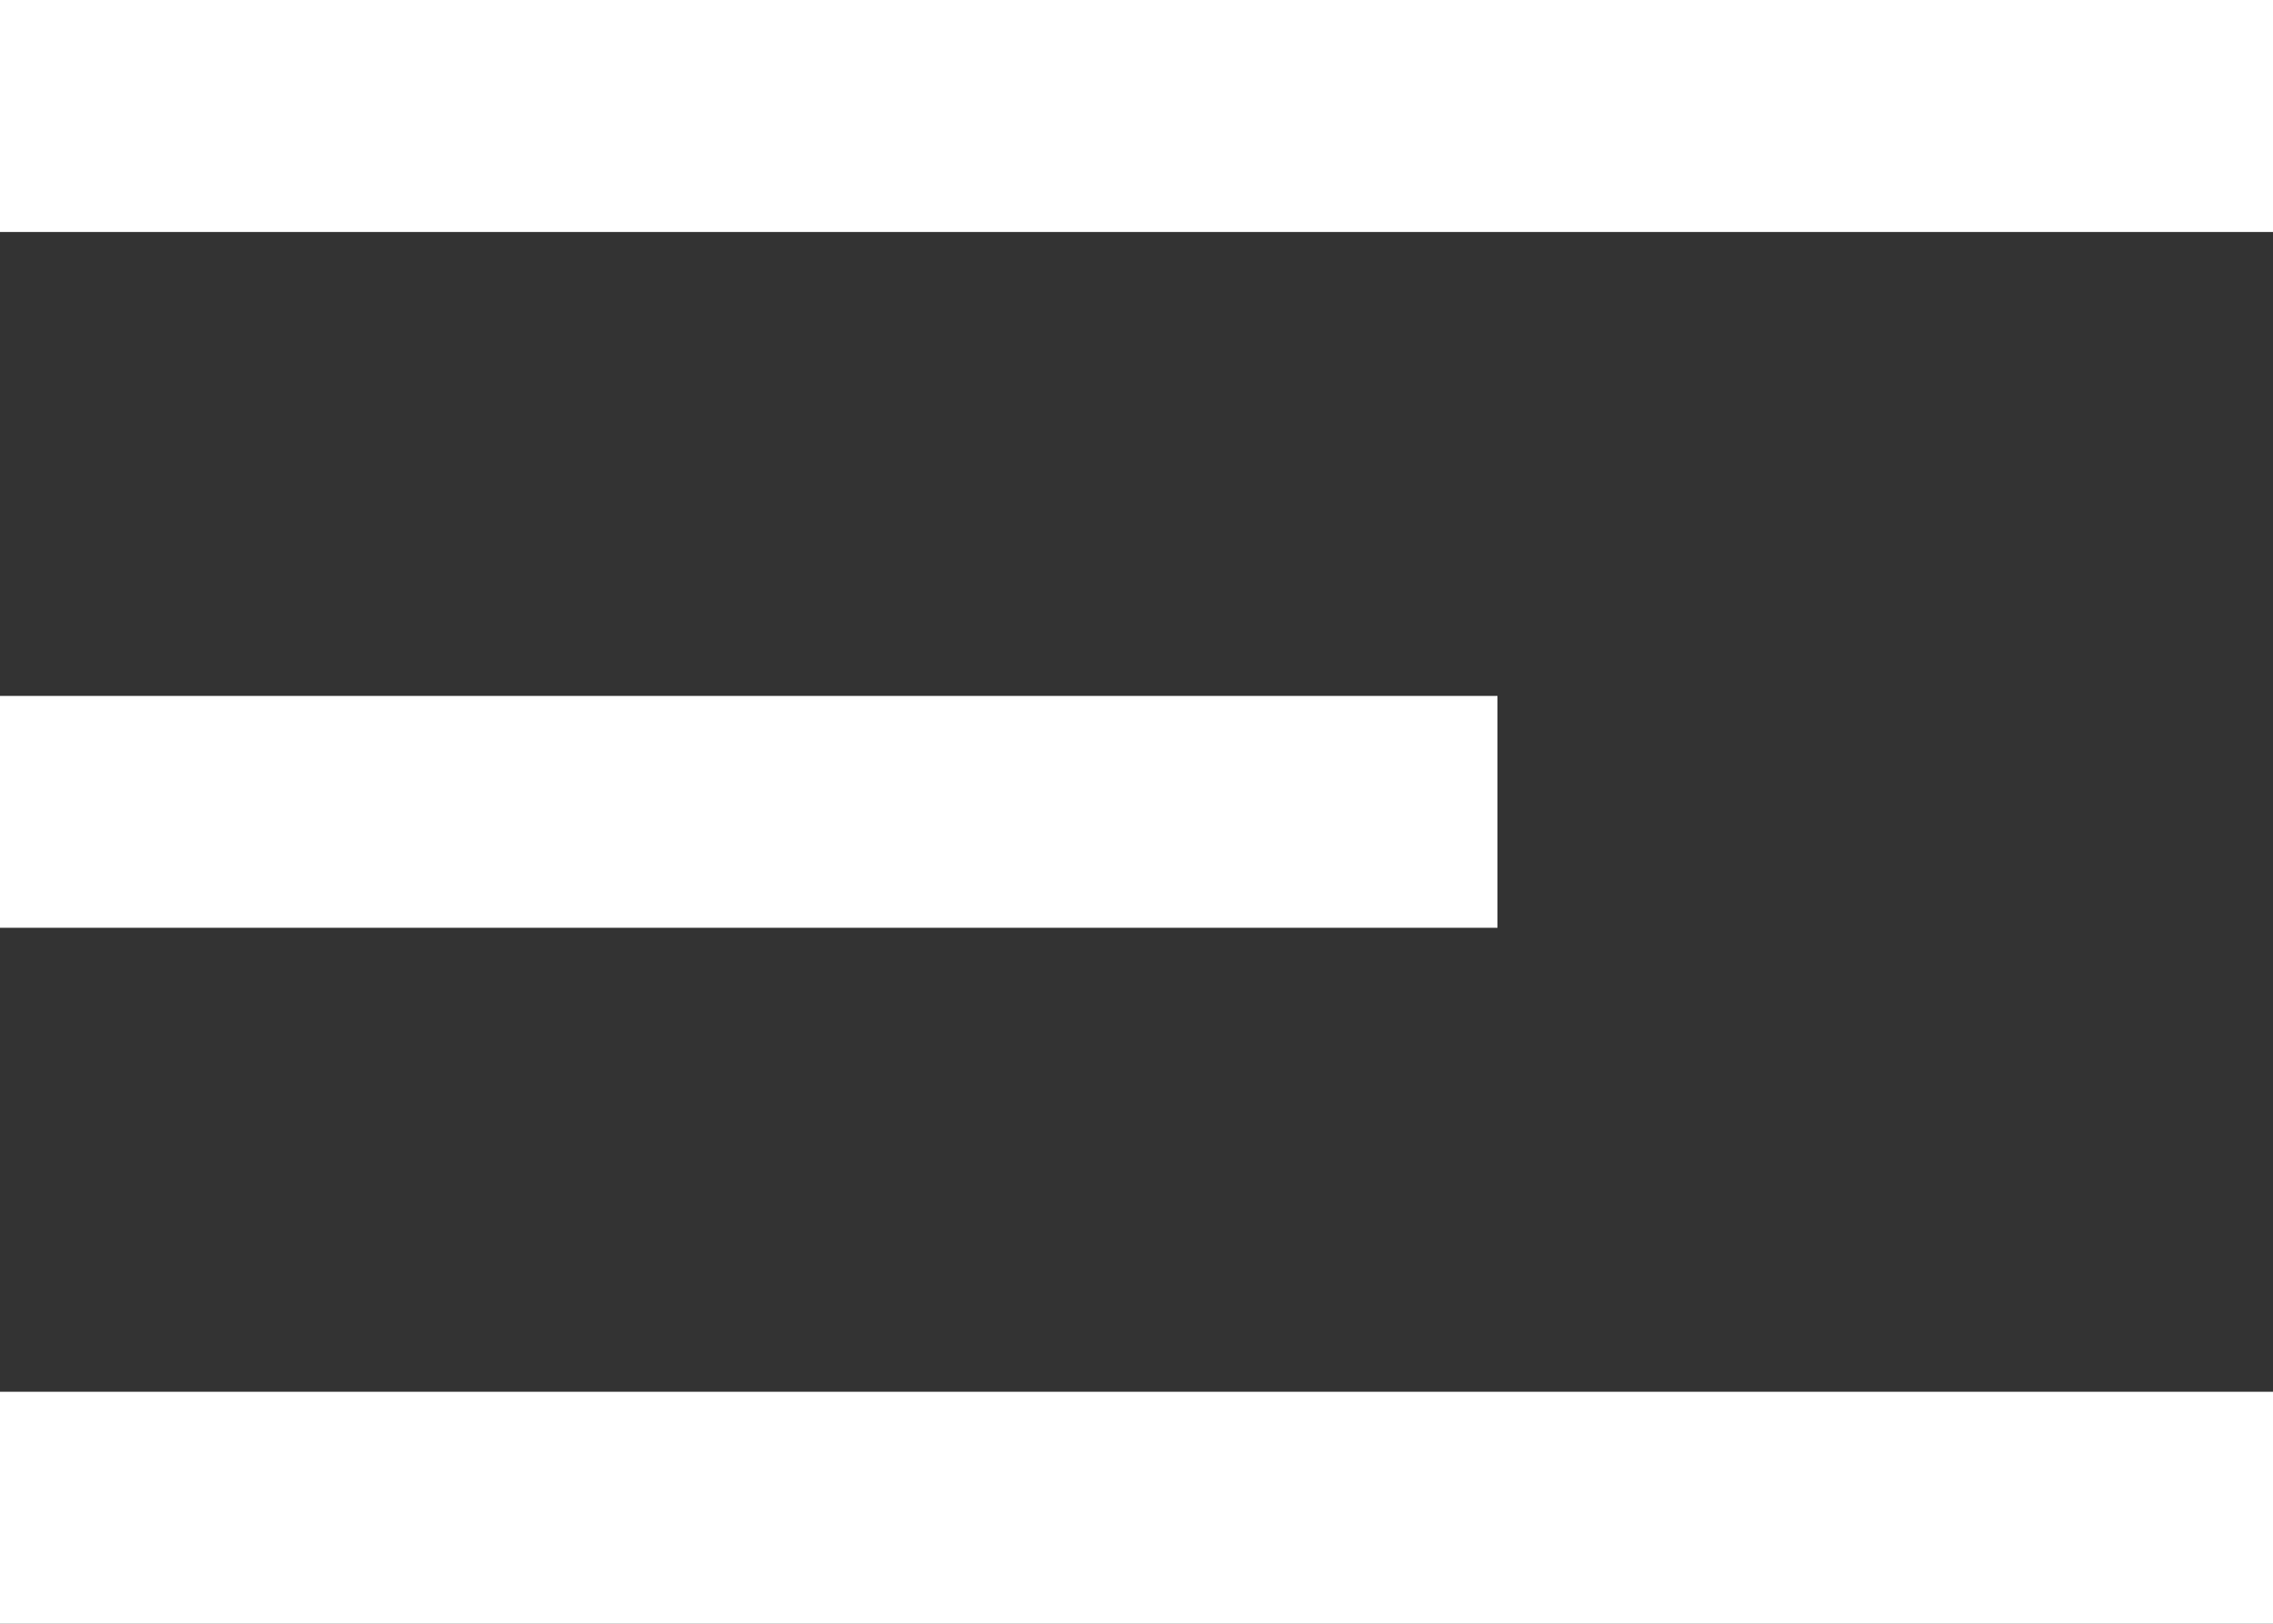 <?xml version="1.0" encoding="UTF-8"?>
<svg width="21px" height="15px" viewBox="0 0 21 15" version="1.1" xmlns="http://www.w3.org/2000/svg" xmlns:xlink="http://www.w3.org/1999/xlink">
    <rect x="0" y="0" width="21" height="15" fill="#333333" stroke="none"/>
    <!-- Generator: Sketch 50.2 (55047) - http://www.bohemiancoding.com/sketch -->
    <title>navicon</title>
    <desc>Created with Sketch.</desc>
    <defs></defs>
    <g id="style-1" stroke="none" stroke-width="1" fill="none" fill-rule="evenodd">
        <g id="03--home-carousel" transform="translate(-1747, -56)" fill="#FFFFFF">
            <g id="1">
                <g id="Group-2">
                    <path d="M1747,64.571 L1747,62.429 L1760.835,62.429 L1760.835,64.571 L1747,64.571 Z M1747,58.143 L1747,56 L1768,56 L1768,58.143 L1747,58.143 Z M1747,71 L1747,68.857 L1768,68.857 L1768,71 L1747,71 Z" id="navicon"></path>
                </g>
            </g>
        </g>
    </g>
</svg>